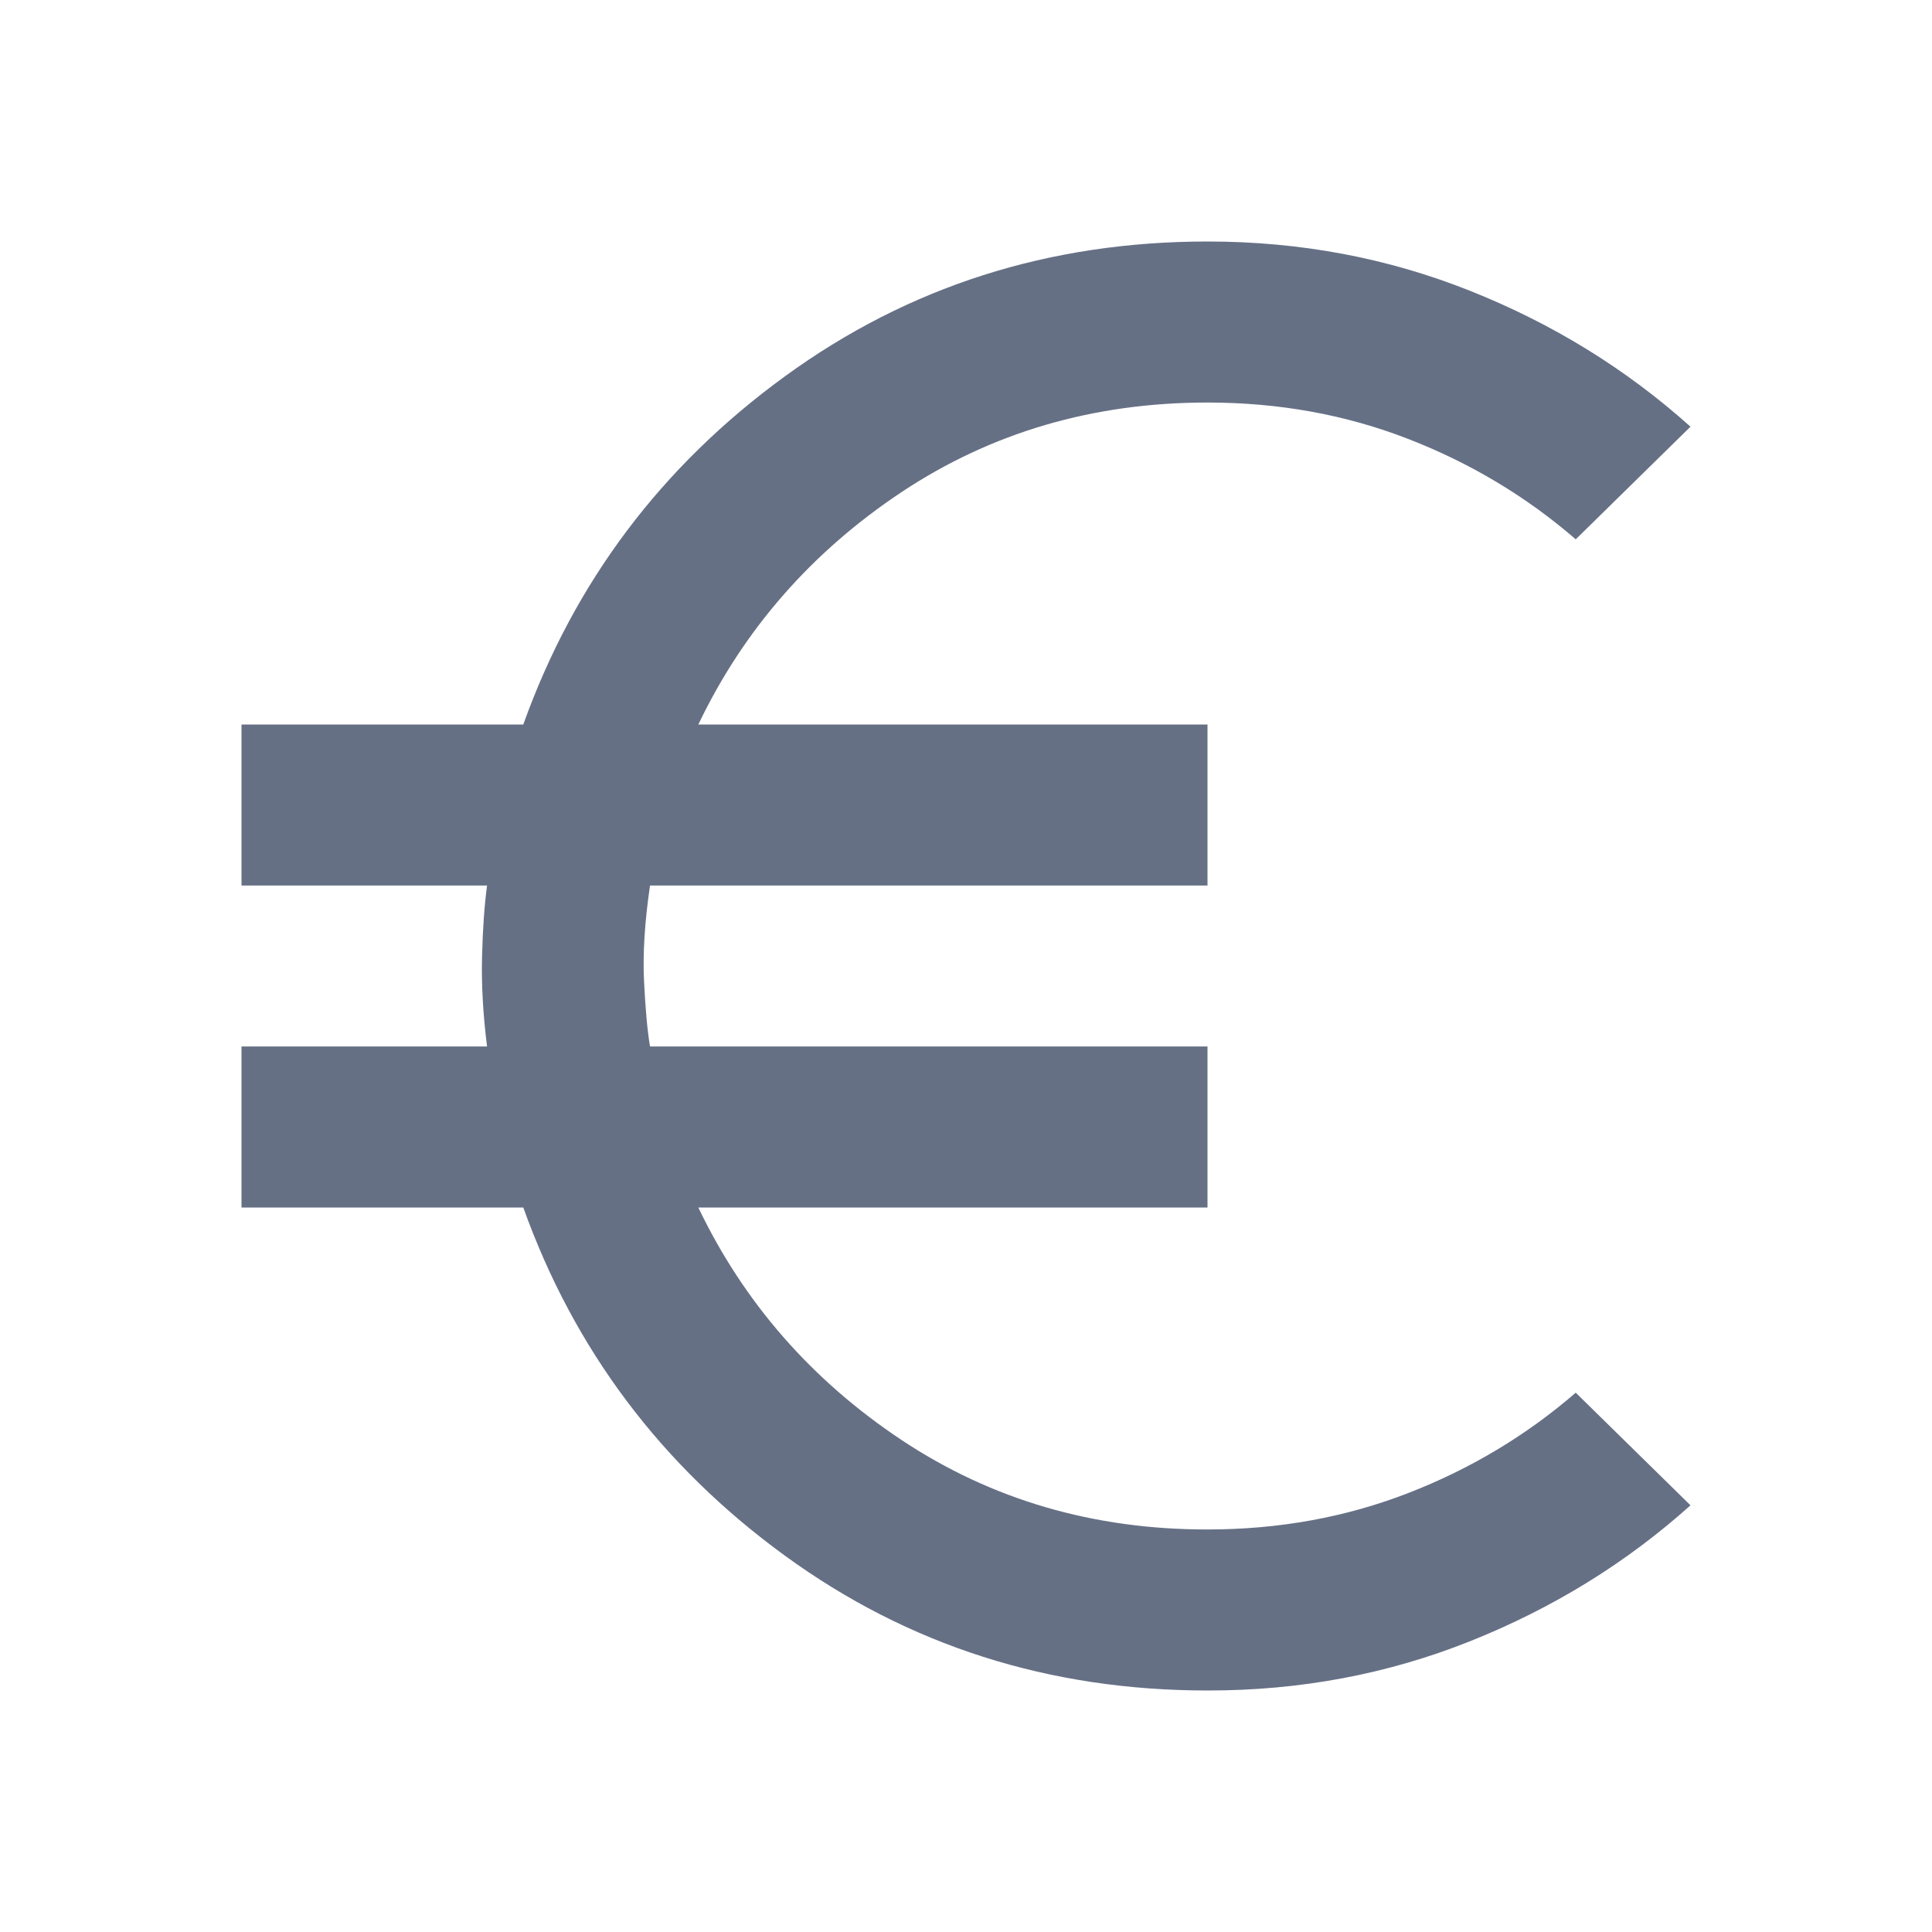 <svg width="20" height="20" viewBox="0 0 20 20" fill="none" xmlns="http://www.w3.org/2000/svg">
<path d="M12.5 17.5C10.861 17.5 9.403 17.035 8.125 16.104C6.847 15.174 5.944 13.972 5.417 12.5H2.5V10.833H5.042C5 10.5 4.983 10.191 4.99 9.907C4.997 9.622 5.014 9.376 5.042 9.167H2.5V7.5H5.417C5.944 6.028 6.847 4.826 8.125 3.896C9.403 2.965 10.861 2.5 12.5 2.5C13.458 2.5 14.365 2.67 15.219 3.011C16.074 3.351 16.834 3.82 17.5 4.417L16.312 5.583C15.799 5.139 15.219 4.792 14.573 4.542C13.928 4.292 13.237 4.167 12.5 4.167C11.319 4.167 10.264 4.476 9.333 5.094C8.403 5.713 7.701 6.514 7.229 7.5H12.5V9.167H6.729C6.674 9.542 6.653 9.872 6.667 10.157C6.681 10.442 6.701 10.667 6.729 10.833H12.5V12.5H7.229C7.701 13.486 8.403 14.288 9.333 14.907C10.264 15.525 11.319 15.834 12.5 15.833C13.236 15.833 13.927 15.708 14.573 15.458C15.219 15.208 15.799 14.861 16.312 14.417L17.5 15.583C16.833 16.181 16.073 16.649 15.218 16.99C14.364 17.331 13.458 17.501 12.5 17.5Z" fill="#667085"/>
</svg>
